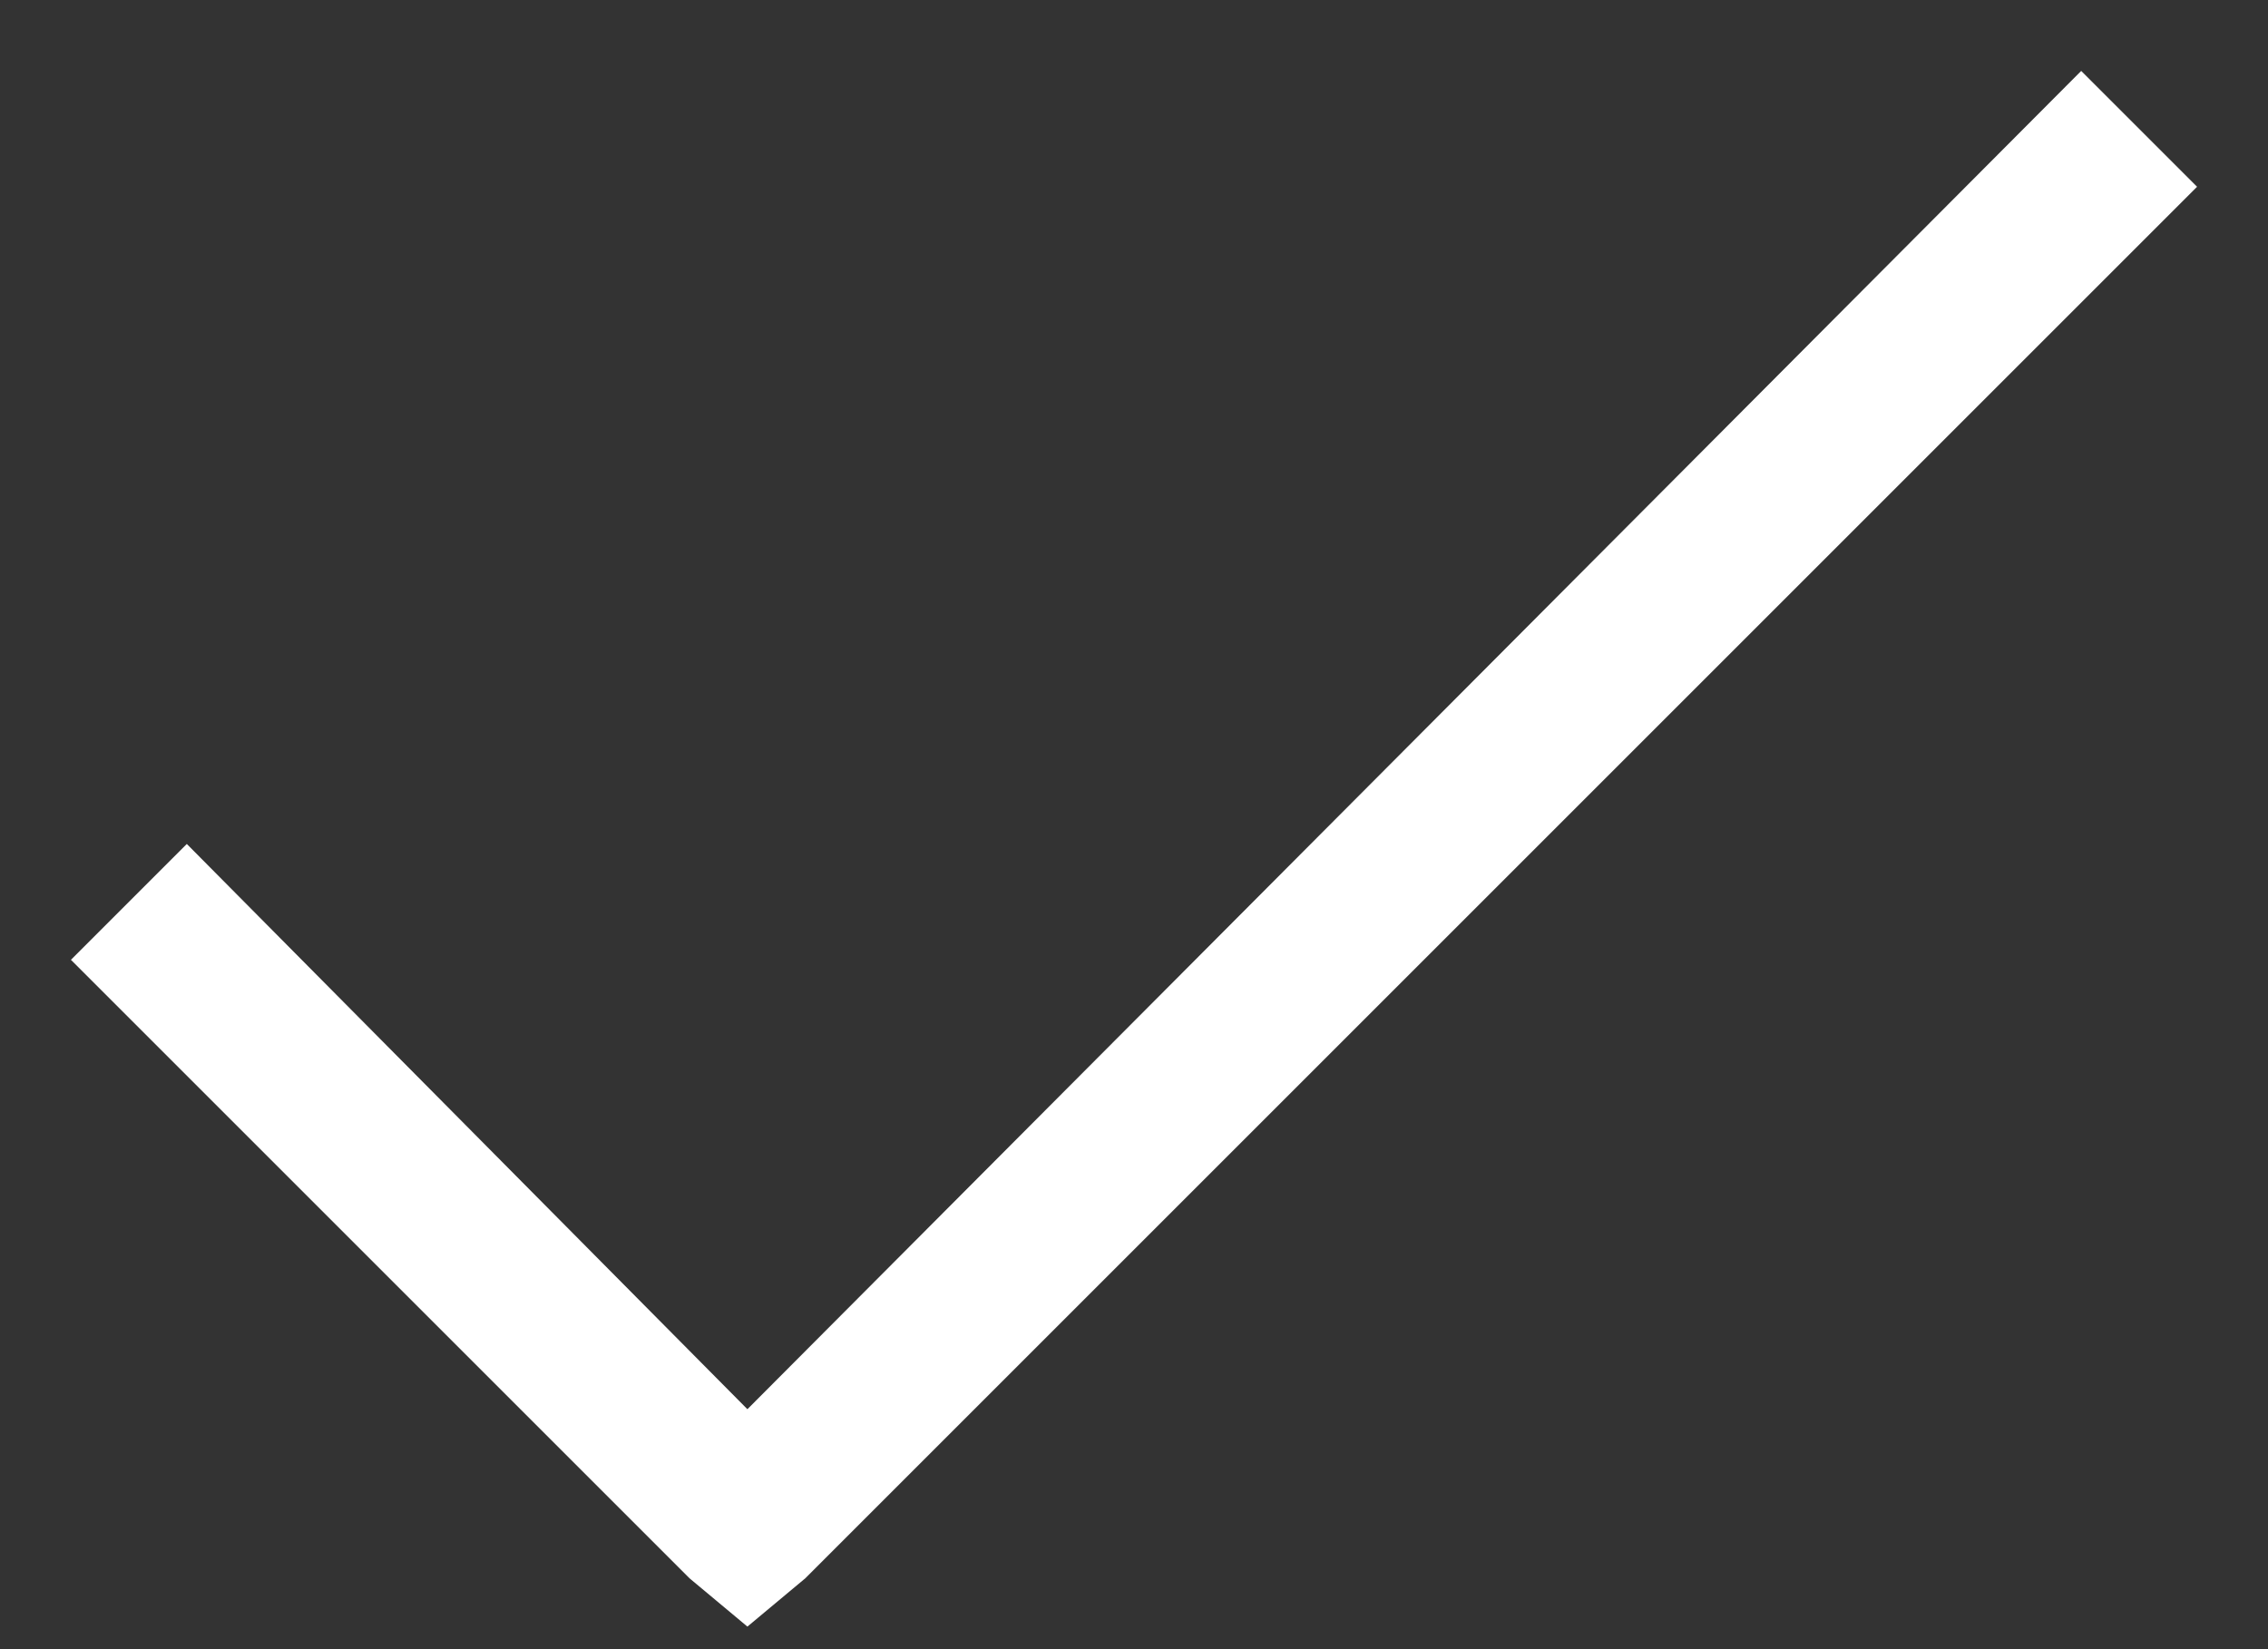 <svg width="22" height="16" viewBox="0 0 22 16" fill="none" xmlns="http://www.w3.org/2000/svg">
<rect x="0" y="0" width="22" height="16" fill="#333333" stroke="none"/>
<path d="M20.188 0.688L21.312 1.812L7.812 15.312L7.25 15.781L6.688 15.312L0.688 9.312L1.812 8.188L7.25 13.672L20.188 0.688Z" fill="white"/>
</svg>
